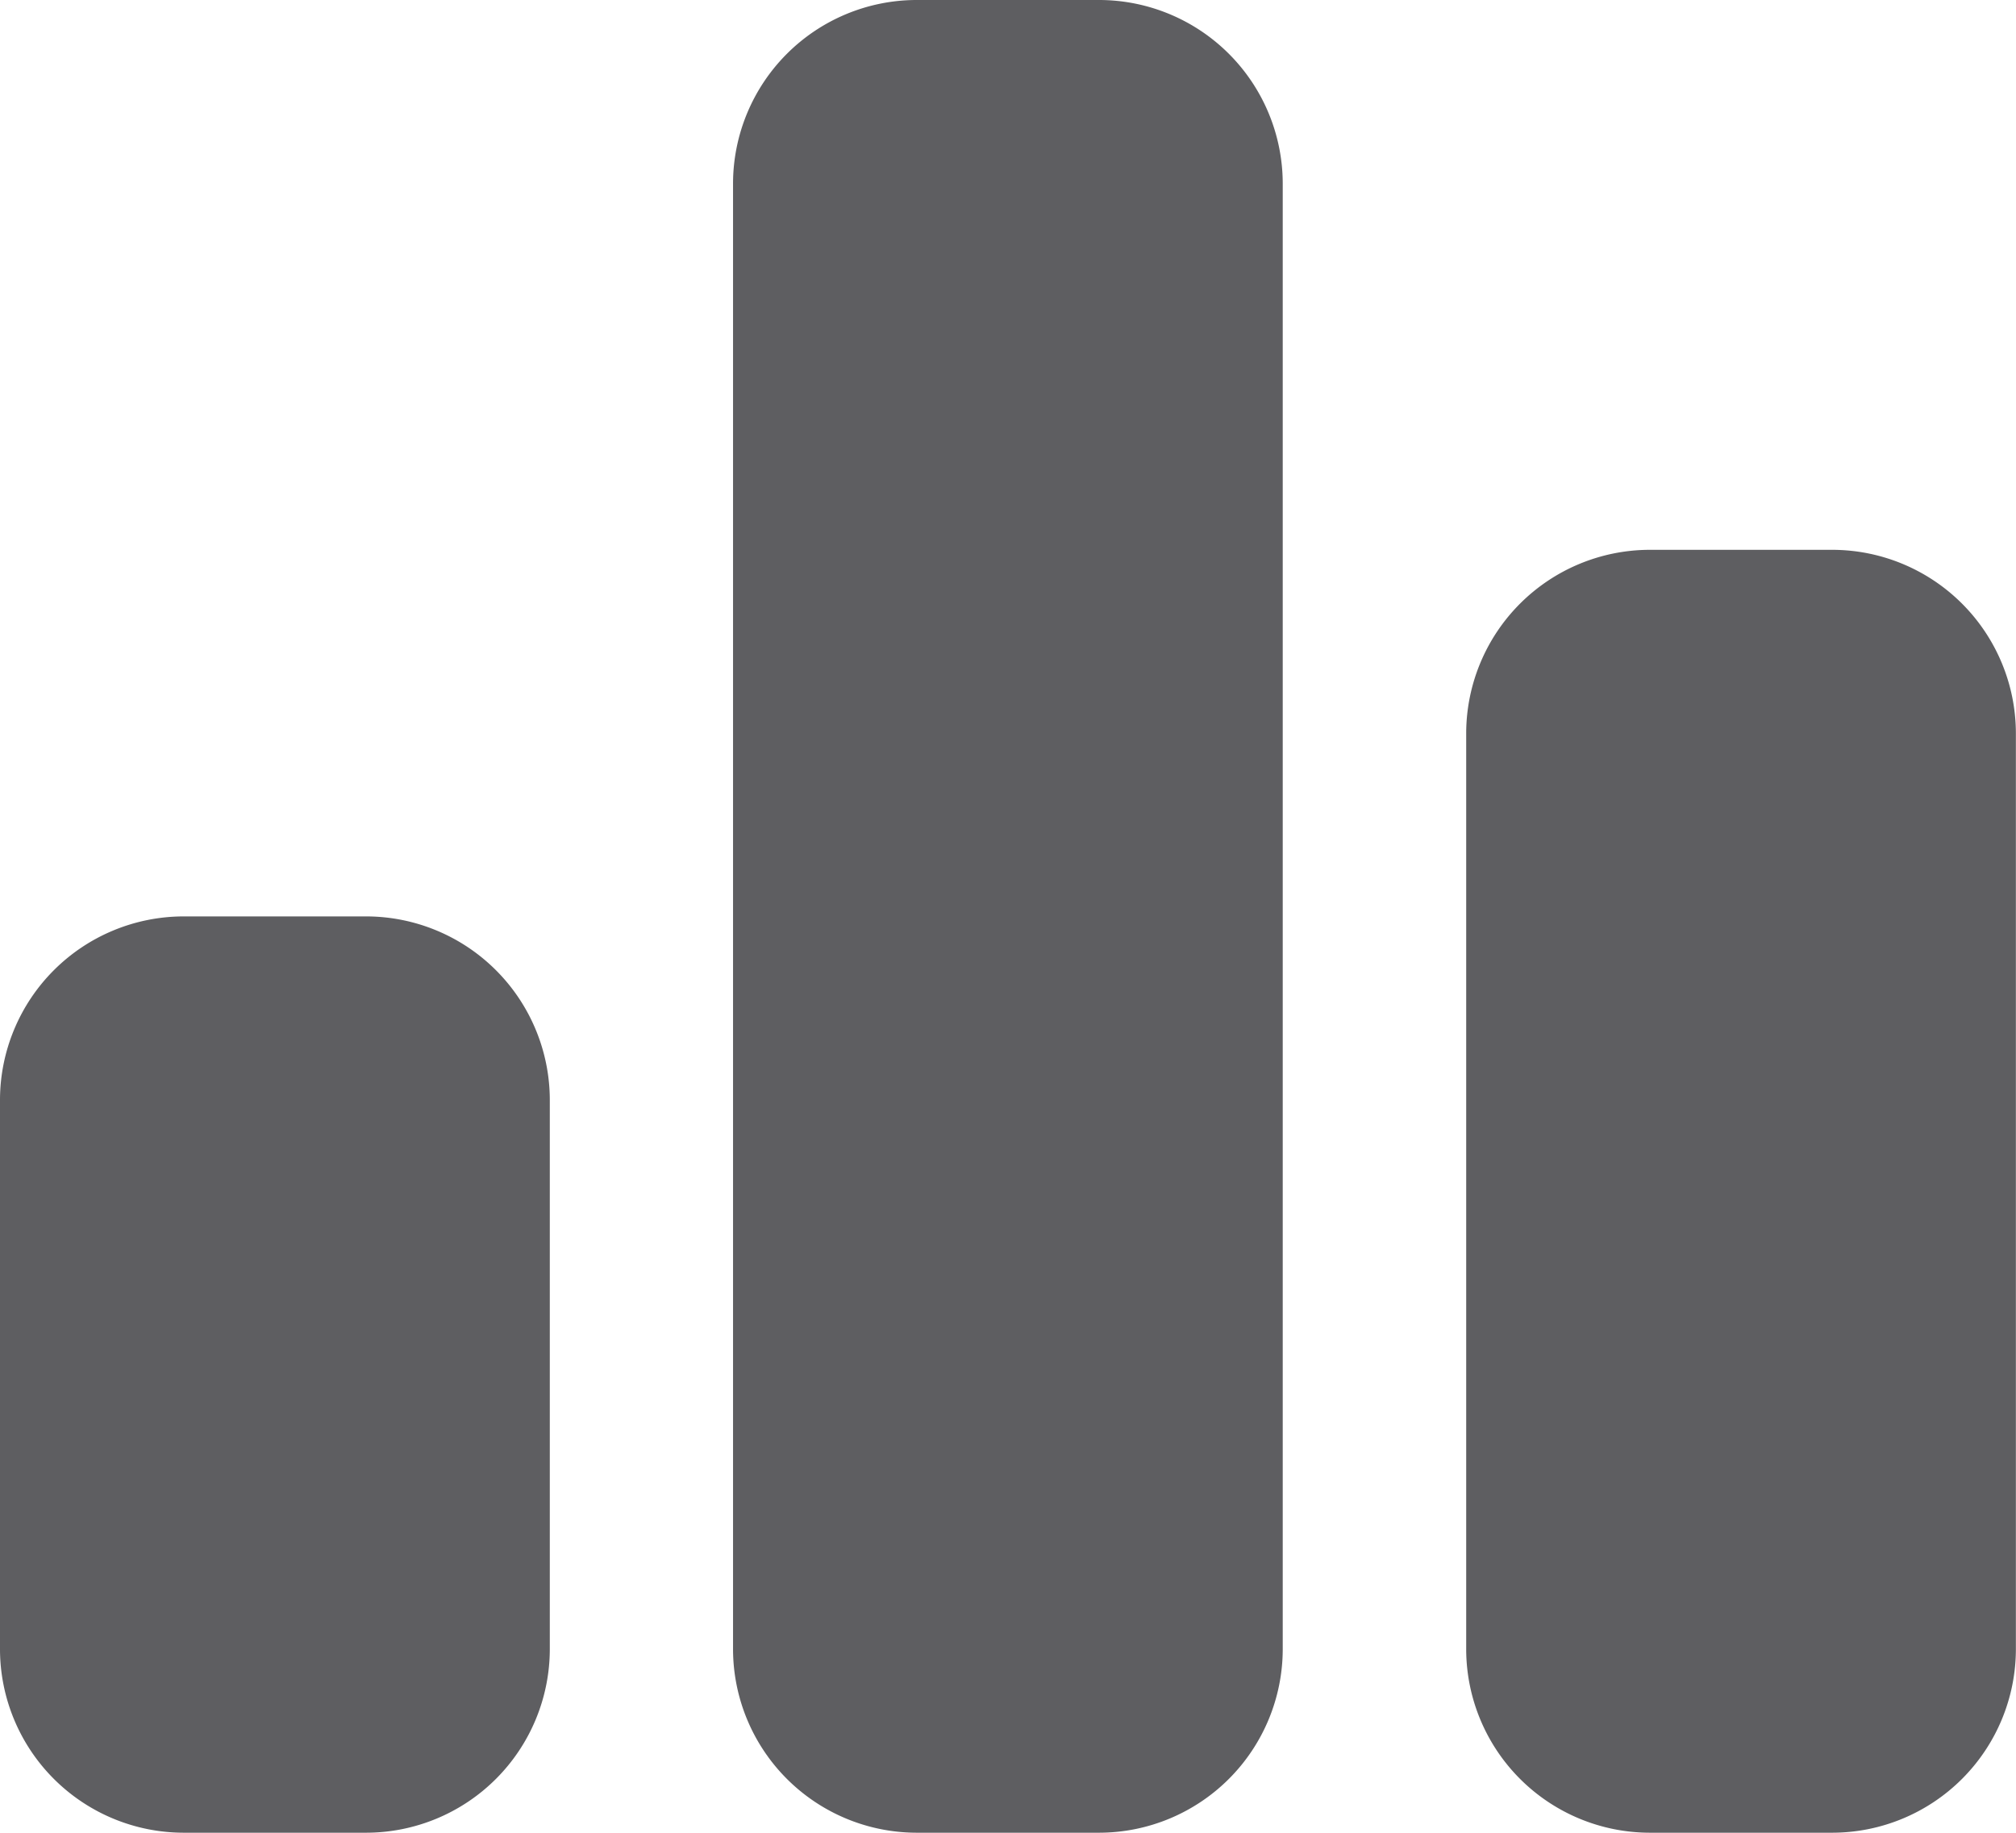 <svg xmlns="http://www.w3.org/2000/svg" width="18" height="16.364" viewBox="0 0 18 16.364">
  <g id="icons" transform="translate(-1 -2)">
    <g id="statistics" transform="translate(1 2)">
      <path id="Path_706" data-name="Path 706" d="M4.273,12H2.636A1.641,1.641,0,0,0,1,13.636v4.909a1.641,1.641,0,0,0,1.636,1.636H4.273a1.641,1.641,0,0,0,1.636-1.636V13.636A1.641,1.641,0,0,0,4.273,12Z" transform="translate(-1 -3.818)" fill="#5e5e61"/>
      <path id="Path_707" data-name="Path 707" d="M12.273,2H10.636A1.641,1.641,0,0,0,9,3.636V16.727a1.641,1.641,0,0,0,1.636,1.636h1.636a1.641,1.641,0,0,0,1.636-1.636V3.636A1.641,1.641,0,0,0,12.273,2Z" transform="translate(-2.455 -2)" fill="#5e5e61"/>
      <path id="Path_708" data-name="Path 708" d="M20.273,8H18.636A1.641,1.641,0,0,0,17,9.636v8.182a1.641,1.641,0,0,0,1.636,1.636h1.636a1.641,1.641,0,0,0,1.636-1.636V9.636A1.641,1.641,0,0,0,20.273,8Z" transform="translate(-3.909 -3.091)" fill="#5e5e61"/>
    </g>
  </g>
</svg>
